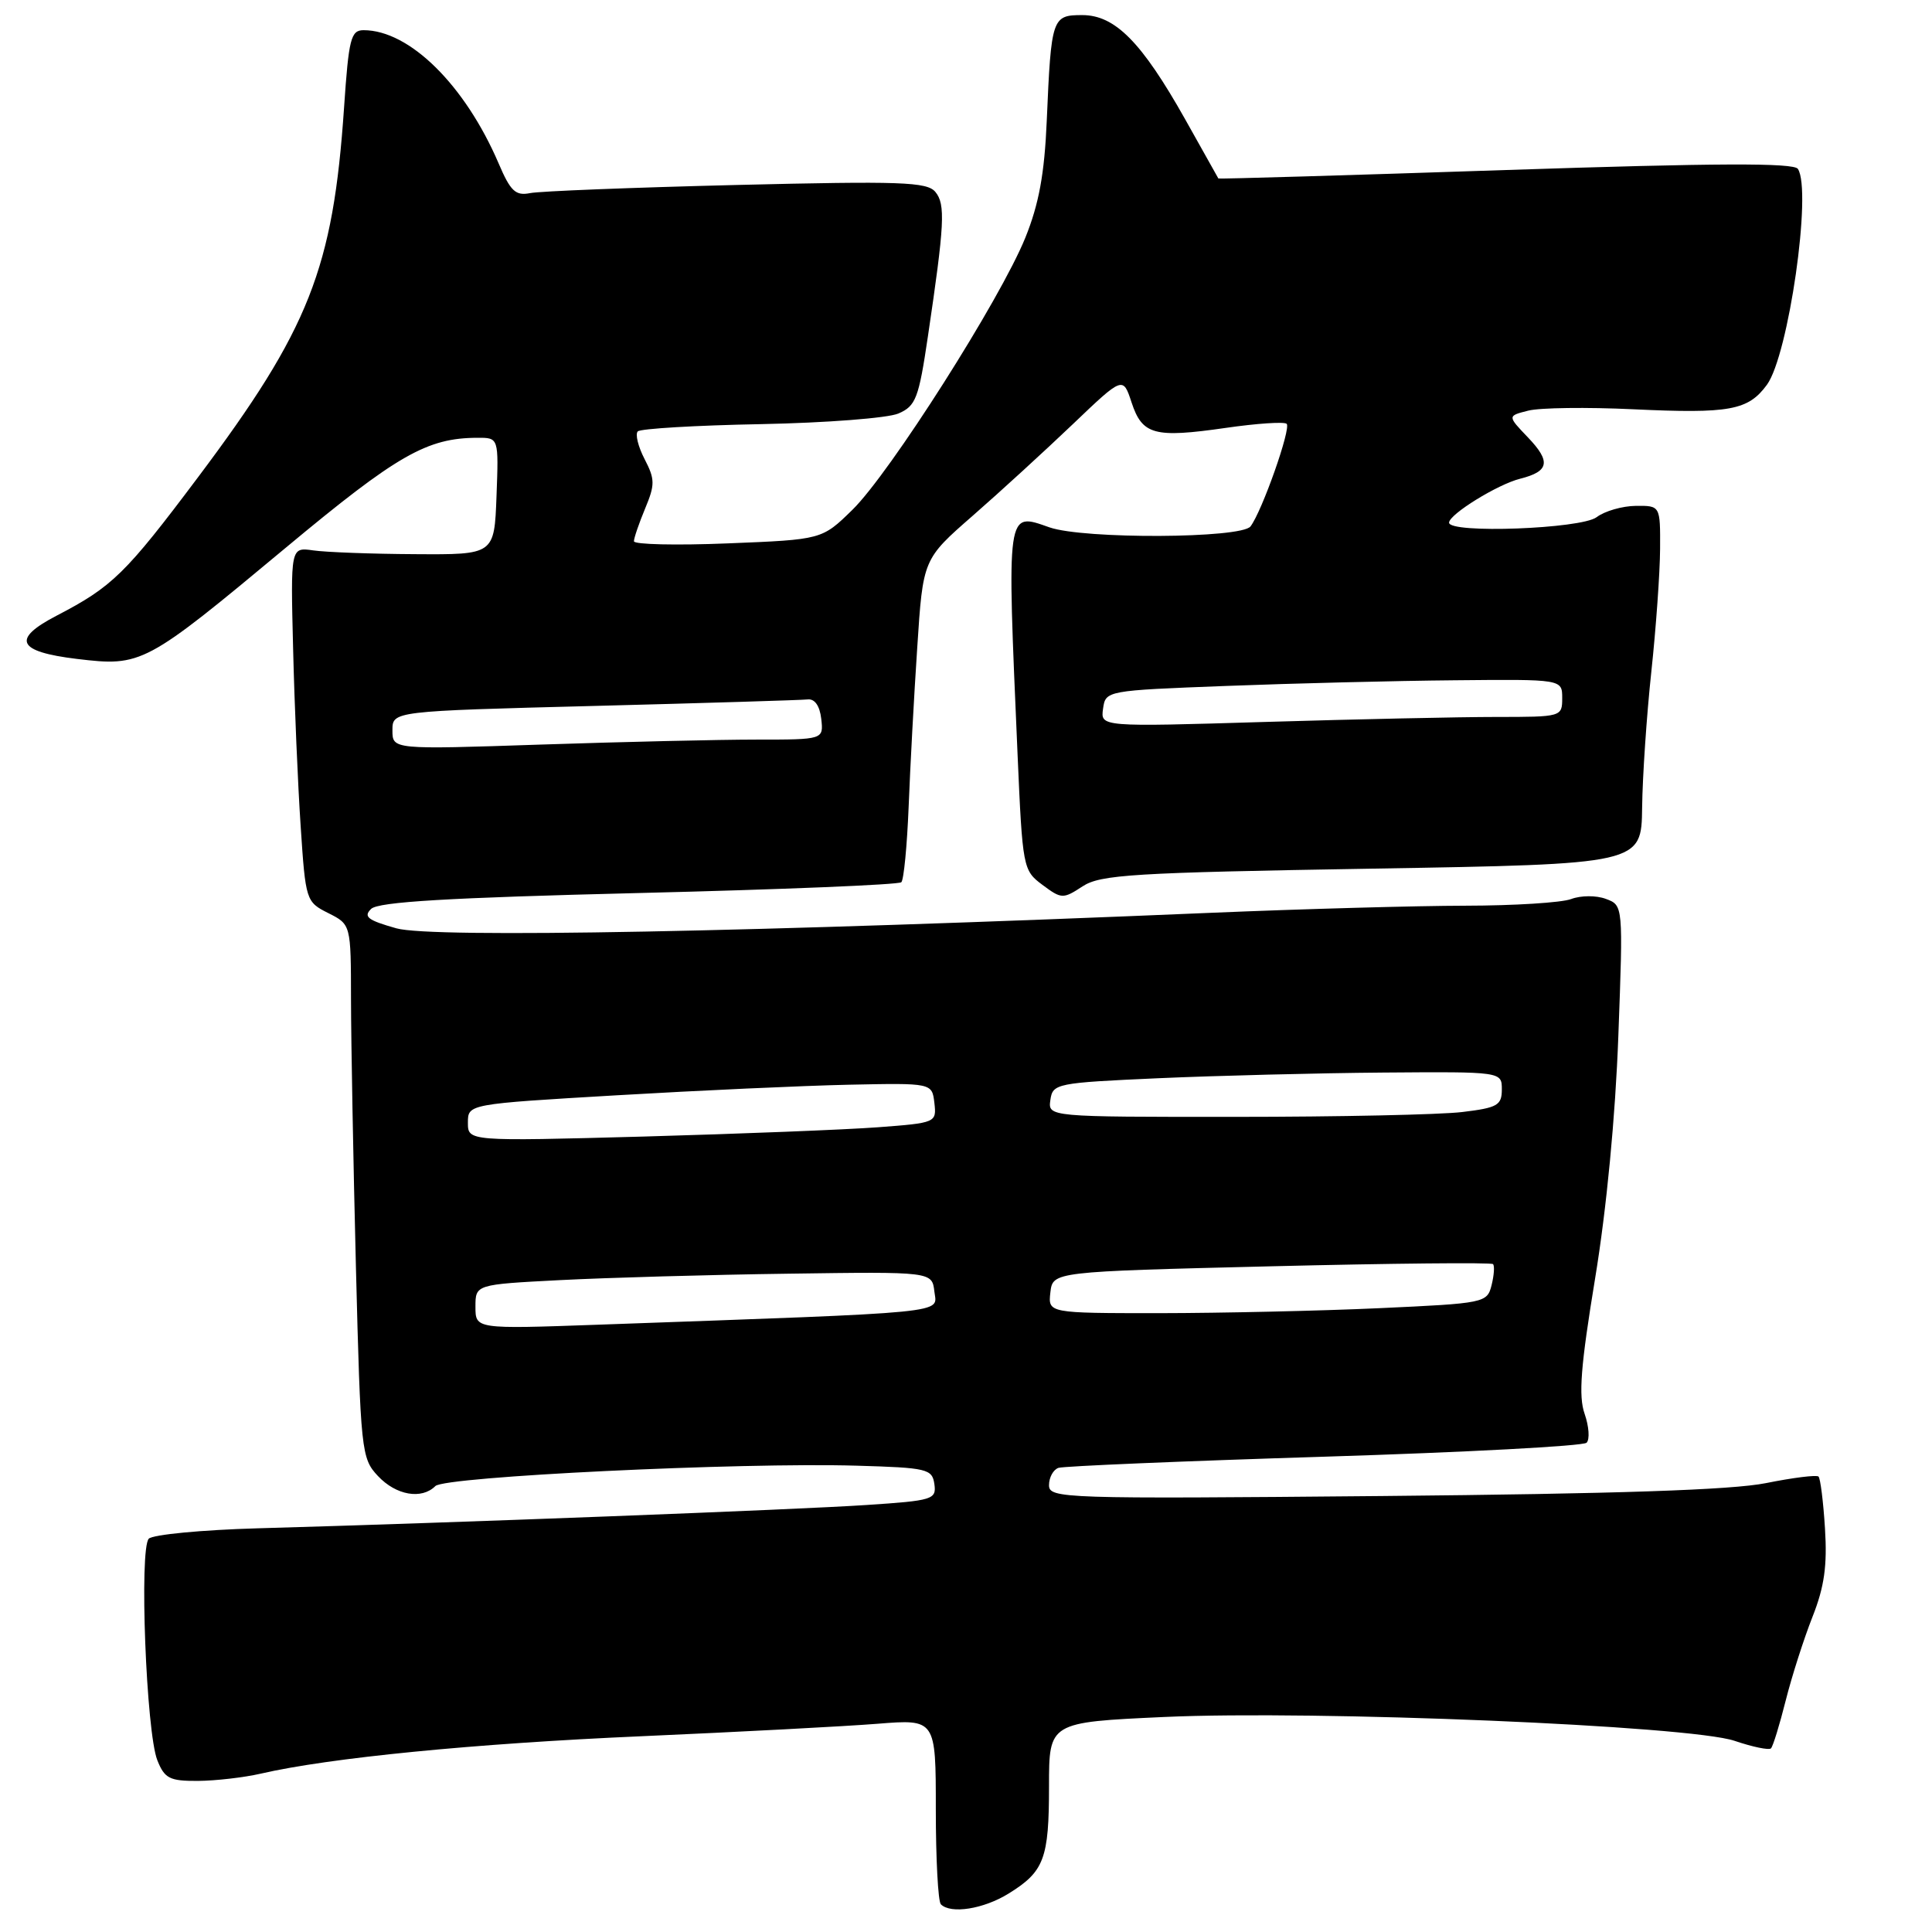 <?xml version="1.0" encoding="UTF-8" standalone="no"?>
<!DOCTYPE svg PUBLIC "-//W3C//DTD SVG 1.1//EN" "http://www.w3.org/Graphics/SVG/1.1/DTD/svg11.dtd" >
<svg xmlns="http://www.w3.org/2000/svg" xmlns:xlink="http://www.w3.org/1999/xlink" version="1.1" viewBox="0 0 256 256">
 <g >
 <path fill="currentColor"
d=" M 133.64 250.91 C 138.36 247.99 139.00 246.30 139.00 236.67 C 139.00 228.21 139.00 228.21 154.25 227.51 C 174.34 226.59 223.93 228.66 229.84 230.67 C 232.23 231.48 234.40 231.93 234.66 231.67 C 234.93 231.41 235.80 228.56 236.61 225.35 C 237.42 222.13 239.02 217.14 240.16 214.25 C 241.74 210.26 242.13 207.45 241.82 202.54 C 241.60 198.98 241.21 195.88 240.96 195.65 C 240.70 195.41 237.57 195.80 234.00 196.52 C 229.47 197.43 214.12 197.94 183.25 198.23 C 140.73 198.62 139.00 198.56 139.00 196.79 C 139.00 195.77 139.56 194.74 140.25 194.50 C 140.94 194.27 156.79 193.60 175.47 193.02 C 194.15 192.44 209.79 191.61 210.23 191.17 C 210.67 190.73 210.55 189.01 209.97 187.34 C 209.14 184.98 209.45 181.00 211.36 169.40 C 212.88 160.18 214.05 147.92 214.44 137.23 C 215.08 119.96 215.08 119.96 212.79 119.11 C 211.51 118.63 209.48 118.64 208.18 119.13 C 206.91 119.61 200.61 120.00 194.18 120.01 C 187.76 120.02 172.60 120.44 160.50 120.95 C 99.64 123.52 57.25 124.33 52.53 123.01 C 48.73 121.94 48.11 121.47 49.18 120.43 C 50.16 119.50 59.37 118.95 84.67 118.33 C 103.46 117.87 119.10 117.23 119.43 116.90 C 119.76 116.58 120.19 112.08 120.40 106.90 C 120.60 101.73 121.11 92.23 121.54 85.79 C 122.30 74.09 122.30 74.09 128.90 68.33 C 132.53 65.16 138.49 59.70 142.15 56.21 C 148.80 49.86 148.80 49.86 149.94 53.33 C 151.36 57.63 152.95 58.06 162.41 56.70 C 166.55 56.10 170.19 55.86 170.49 56.16 C 171.10 56.76 167.23 67.74 165.70 69.75 C 164.48 71.36 143.63 71.46 139.07 69.88 C 133.32 67.87 133.41 67.21 134.83 99.90 C 135.49 115.01 135.55 115.33 138.13 117.25 C 140.65 119.13 140.86 119.14 143.44 117.45 C 145.82 115.89 150.08 115.63 181.81 115.10 C 217.50 114.50 217.50 114.50 217.59 107.00 C 217.64 102.88 218.19 94.78 218.81 89.00 C 219.43 83.22 219.95 75.91 219.97 72.75 C 220.00 67.00 220.00 67.00 216.75 67.03 C 214.96 67.05 212.63 67.72 211.56 68.53 C 209.51 70.08 191.99 70.73 192.01 69.25 C 192.03 68.14 198.46 64.17 201.44 63.43 C 205.28 62.46 205.52 61.16 202.47 57.97 C 199.73 55.11 199.73 55.11 202.51 54.41 C 204.04 54.02 210.29 53.94 216.40 54.23 C 229.20 54.83 231.64 54.38 234.13 50.98 C 236.99 47.05 240.12 25.27 238.23 22.38 C 237.69 21.56 227.48 21.60 199.50 22.53 C 178.60 23.23 161.47 23.73 161.44 23.65 C 161.40 23.57 159.41 20.02 157.02 15.77 C 151.27 5.56 147.75 2.00 143.40 2.00 C 139.40 2.00 139.29 2.34 138.70 16.00 C 138.40 23.04 137.66 27.05 135.86 31.50 C 132.56 39.65 117.91 62.71 112.94 67.56 C 108.91 71.50 108.91 71.50 96.45 72.00 C 89.60 72.28 84.00 72.15 84.00 71.72 C 84.00 71.29 84.67 69.34 85.48 67.39 C 86.80 64.22 86.80 63.51 85.41 60.83 C 84.55 59.17 84.15 57.52 84.51 57.16 C 84.87 56.80 92.21 56.36 100.83 56.20 C 109.45 56.03 117.65 55.40 119.05 54.79 C 121.35 53.80 121.74 52.78 122.95 44.59 C 125.16 29.70 125.30 27.07 123.94 25.43 C 122.84 24.10 119.35 23.98 97.59 24.51 C 83.79 24.85 71.48 25.33 70.23 25.59 C 68.32 25.97 67.64 25.34 66.07 21.65 C 61.61 11.26 54.25 4.00 48.18 4.00 C 46.49 4.00 46.21 5.11 45.59 14.25 C 44.14 35.59 40.97 43.61 26.23 63.25 C 16.63 76.04 14.89 77.74 7.50 81.58 C 1.50 84.70 2.27 86.35 10.19 87.31 C 18.79 88.34 19.21 88.11 37.91 72.54 C 52.65 60.27 56.58 58.02 63.29 58.01 C 66.08 58.00 66.08 58.00 65.79 65.75 C 65.50 73.50 65.50 73.50 55.00 73.43 C 49.22 73.40 43.15 73.17 41.50 72.93 C 38.50 72.50 38.50 72.50 38.84 86.00 C 39.02 93.42 39.47 104.00 39.84 109.49 C 40.49 119.33 40.55 119.51 43.50 120.99 C 46.50 122.50 46.50 122.50 46.51 132.50 C 46.52 138.00 46.81 153.90 47.16 167.83 C 47.78 192.36 47.88 193.24 50.08 195.58 C 52.48 198.14 55.87 198.73 57.69 196.91 C 58.95 195.65 98.09 193.76 113.50 194.21 C 122.87 194.48 123.52 194.64 123.81 196.65 C 124.10 198.69 123.60 198.84 114.81 199.42 C 105.58 200.04 59.86 201.79 34.10 202.51 C 26.74 202.72 20.26 203.34 19.72 203.88 C 18.43 205.17 19.37 229.55 20.85 233.25 C 21.81 235.66 22.48 236.00 26.23 235.98 C 28.58 235.96 32.32 235.53 34.54 235.02 C 43.62 232.92 62.81 231.03 85.00 230.06 C 97.93 229.49 111.99 228.75 116.25 228.41 C 124.00 227.79 124.00 227.79 124.00 239.73 C 124.00 246.29 124.30 251.97 124.67 252.33 C 125.98 253.65 130.33 252.96 133.64 250.91 Z  M 63.00 173.15 C 63.00 170.20 63.00 170.20 74.25 169.62 C 80.44 169.30 94.05 168.91 104.50 168.77 C 123.50 168.50 123.50 168.50 123.81 171.14 C 124.15 174.09 126.72 173.83 79.25 175.53 C 63.00 176.11 63.00 176.11 63.00 173.15 Z  M 139.18 171.25 C 139.50 168.50 139.50 168.50 168.46 167.79 C 184.39 167.40 197.60 167.27 197.83 167.50 C 198.06 167.72 197.97 168.98 197.64 170.30 C 197.05 172.64 196.74 172.70 182.77 173.34 C 174.92 173.70 161.83 173.99 153.68 174.00 C 138.87 174.00 138.87 174.00 139.18 171.25 Z  M 62.00 148.76 C 62.00 146.29 62.00 146.29 81.75 145.13 C 92.61 144.49 106.45 143.86 112.50 143.73 C 123.50 143.50 123.50 143.50 123.81 146.14 C 124.11 148.75 124.03 148.79 116.31 149.37 C 112.01 149.69 98.04 150.24 85.25 150.60 C 62.00 151.23 62.00 151.23 62.00 148.76 Z  M 139.18 145.75 C 139.49 143.57 139.96 143.48 153.50 142.87 C 161.20 142.53 174.59 142.19 183.25 142.12 C 199.00 142.00 199.00 142.00 199.00 144.36 C 199.00 146.46 198.42 146.79 193.75 147.35 C 190.86 147.70 177.33 147.99 163.68 147.99 C 138.86 148.00 138.86 148.00 139.18 145.75 Z  M 52.00 96.77 C 52.00 94.23 52.00 94.23 78.75 93.54 C 93.46 93.16 106.17 92.77 107.00 92.68 C 107.95 92.56 108.62 93.51 108.82 95.25 C 109.13 98.00 109.13 98.00 100.23 98.00 C 95.33 98.00 82.47 98.30 71.66 98.66 C 52.00 99.32 52.00 99.32 52.00 96.77 Z  M 146.16 93.91 C 146.50 91.51 146.55 91.50 162.50 90.89 C 171.30 90.55 184.91 90.21 192.75 90.14 C 207.00 90.00 207.00 90.00 207.00 92.50 C 207.00 94.98 206.92 95.00 198.25 95.00 C 193.44 95.00 179.67 95.30 167.66 95.66 C 145.82 96.32 145.82 96.32 146.16 93.91 Z "/>
</g>
</svg>